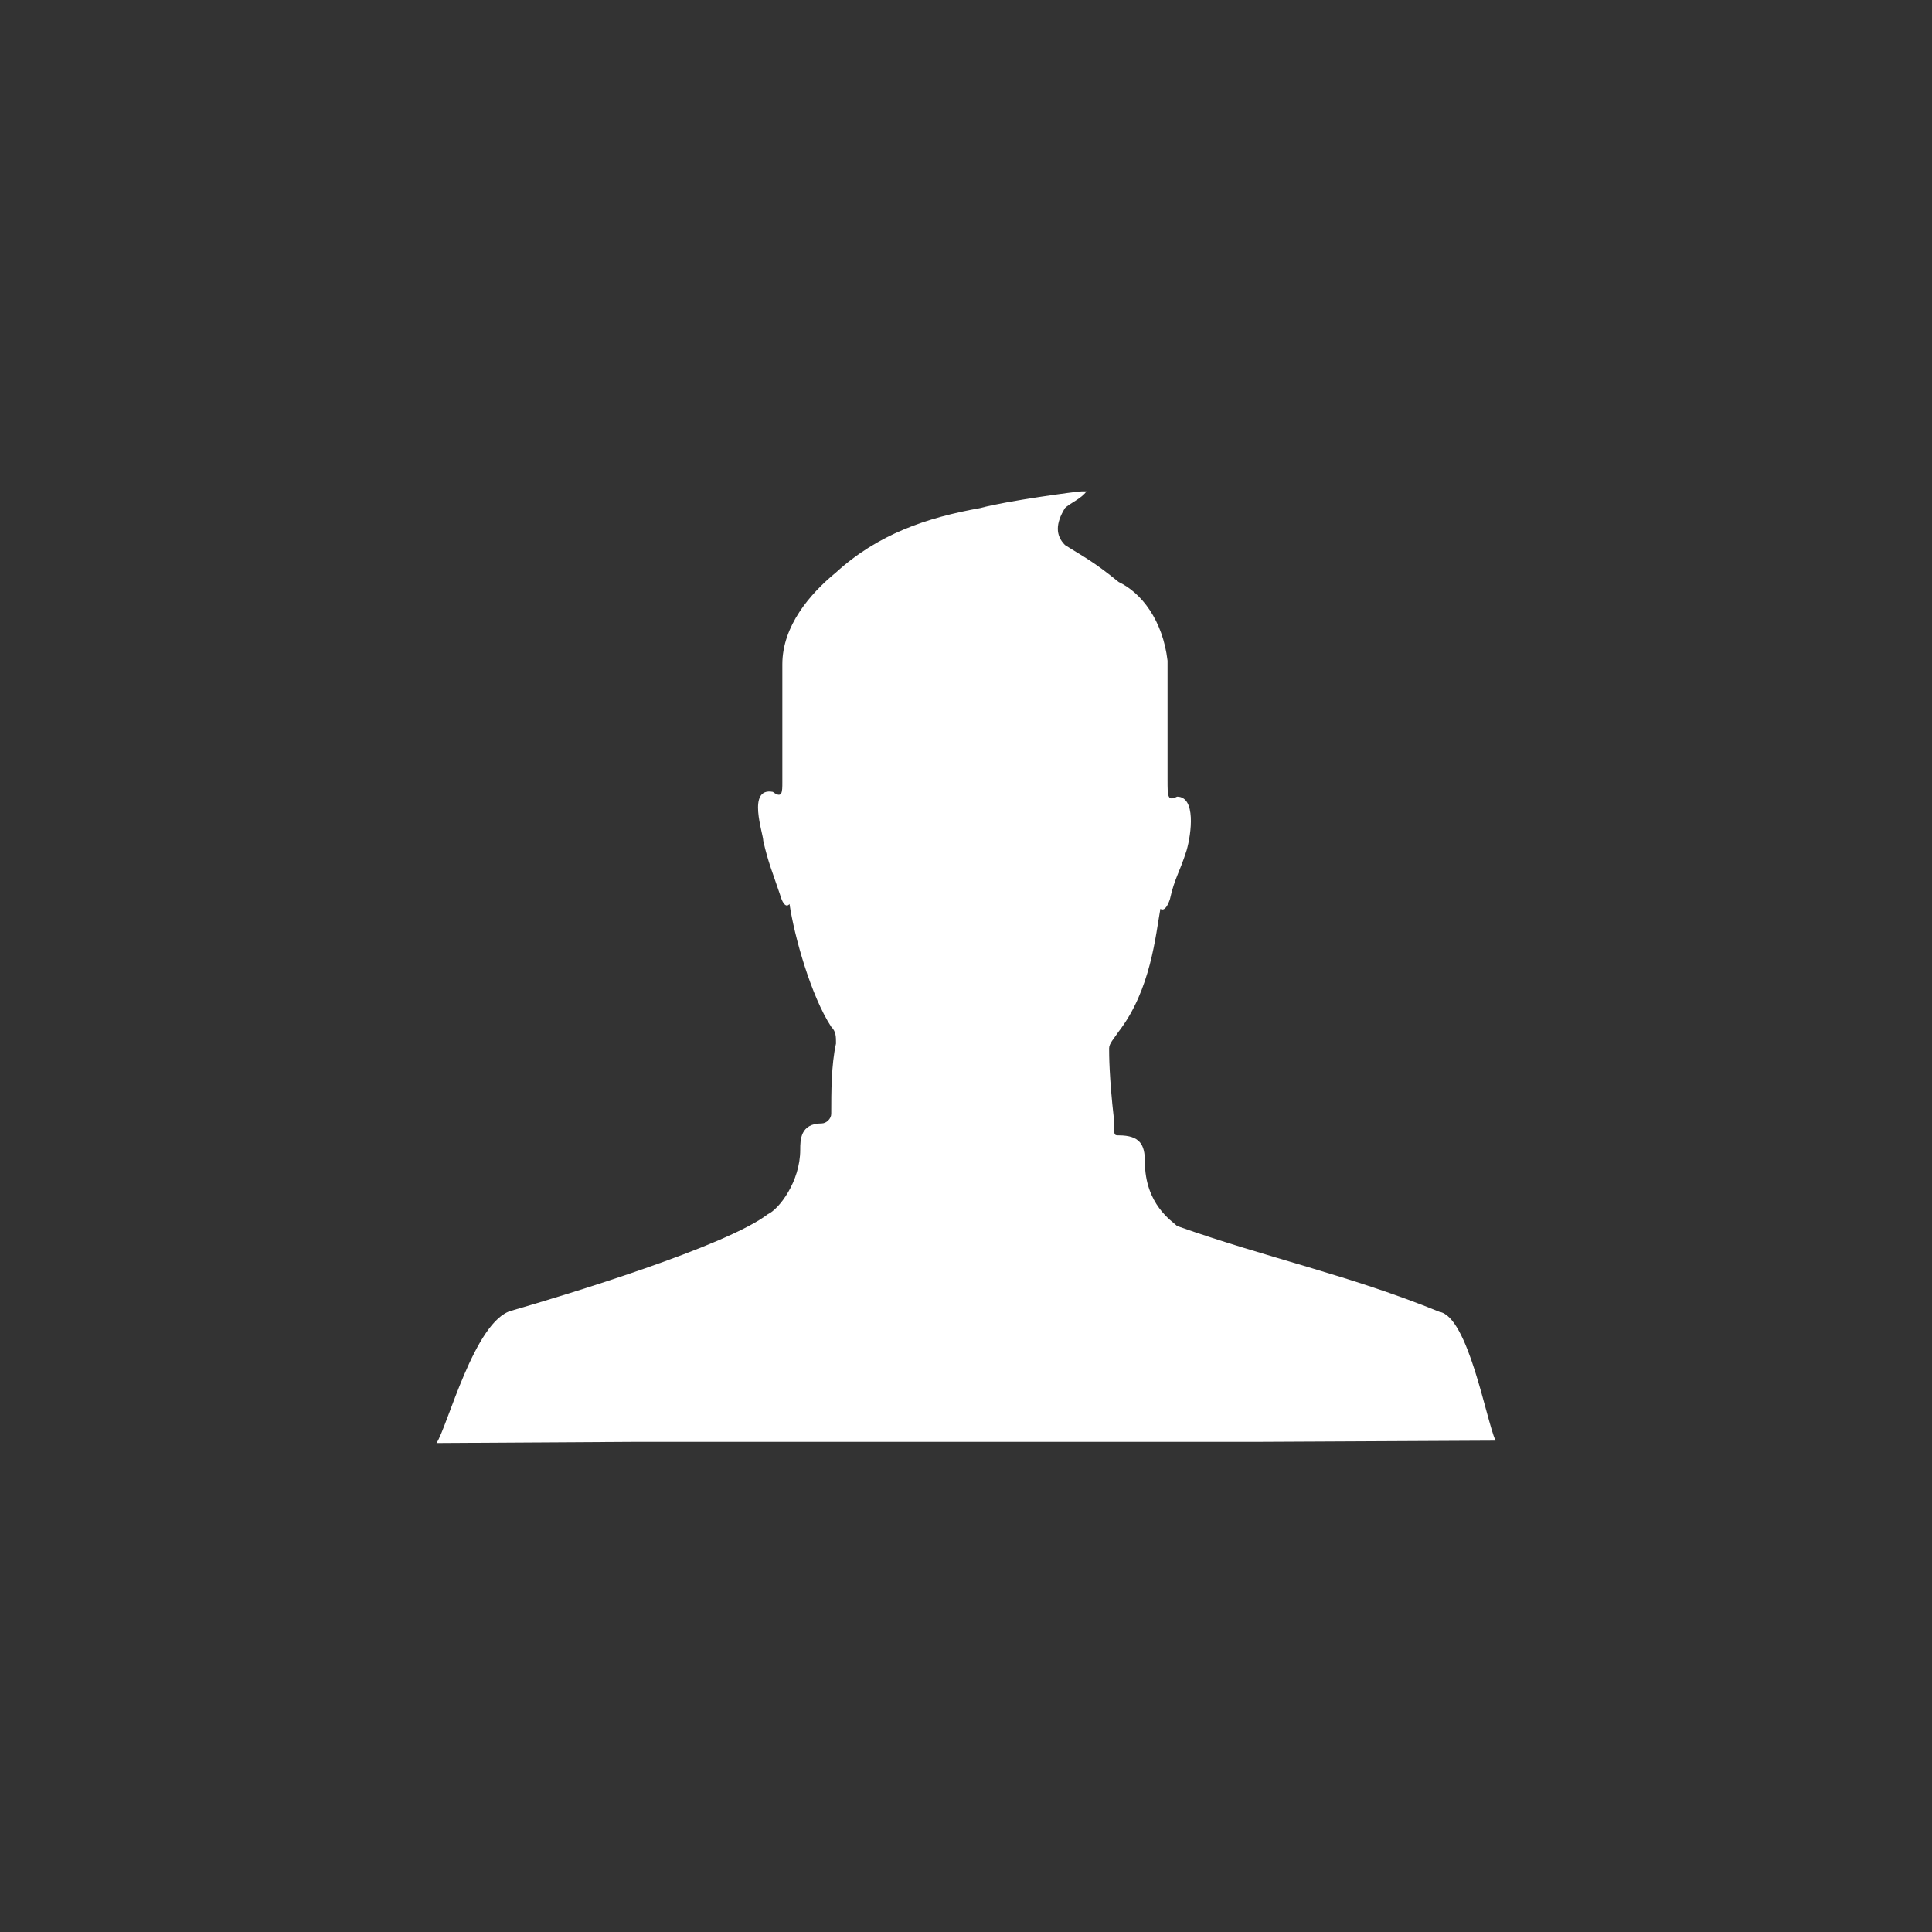 <?xml version="1.0" encoding="utf-8"?>
<!-- Generator: Adobe Illustrator 24.3.0, SVG Export Plug-In . SVG Version: 6.00 Build 0)  -->
<svg version="1.1" id="Layer_1" xmlns="http://www.w3.org/2000/svg" xmlns:xlink="http://www.w3.org/1999/xlink" x="0px" y="0px"
	 viewBox="0 0 162 162" style="enable-background:new 0 0 162 162;" xml:space="preserve">
<rect x="0" y="0" width="162" height="162" fill="#333333" stroke="none"/>
<style type="text/css">
	.st0{fill:#FFFFFF;}
</style>
<path class="st0" d="M125.4,120.8c-0.8-1.8-2.3-10.4-4.7-10.8c-7.6-3.1-14.4-4.5-22-7.2c-0.4-0.4-2.7-1.8-2.7-5.4
	c0-1.4-0.4-2.2-2.2-2.2c-0.4,0-0.4,0-0.4-1.4c-0.4-3.5-0.4-5.4-0.4-5.9c0-0.4,0.4-0.8,0.8-1.4c2.7-3.5,3.1-8.1,3.5-10.3
	c0,0,0.4,0.4,0.8-0.8c0.4-1.8,0.8-2.2,1.4-4.1c0.4-1.4,0.8-4.5-0.8-4.5c-0.8,0.4-0.8,0-0.8-1.4v-10c-0.4-3.4-2.2-5.7-4.1-6.6
	c-2.2-1.8-3.1-2.2-4.5-3.1c-0.8-0.8-0.8-1.8,0-3.1c0.4-0.4,1.4-0.8,1.8-1.4h-0.4c-0.4,0-6.3,0.8-8.5,1.4c-4.5,0.8-8.6,2.2-12.1,5.4
	c-2.2,1.8-4.5,4.5-4.5,7.7c0,1.8,0,7.2,0,9.9c0,0.8,0,1.4-0.8,0.8c-2.2-0.4-0.8,3.5-0.8,4.1c0.4,1.8,0.8,2.7,1.4,4.5
	c0.4,1.4,0.8,0.8,0.8,0.8c0.4,2.7,1.8,7.7,3.5,10.3c0.4,0.4,0.4,0.8,0.4,1.4c-0.4,1.8-0.4,4.1-0.4,5.9c0,0.4-0.4,0.8-0.8,0.8
	c-1.8,0-1.8,1.4-1.8,2.2c0,2.7-1.8,5-2.7,5.4c-3.5,2.7-17,6.8-21.5,8.1c-3.1,0.8-5.4,9.8-6.3,11.1l16.6-0.1c17,0,40.2,0,52.2,0
	C105.4,120.9,125.4,120.8,125.4,120.8z"/>
</svg>

